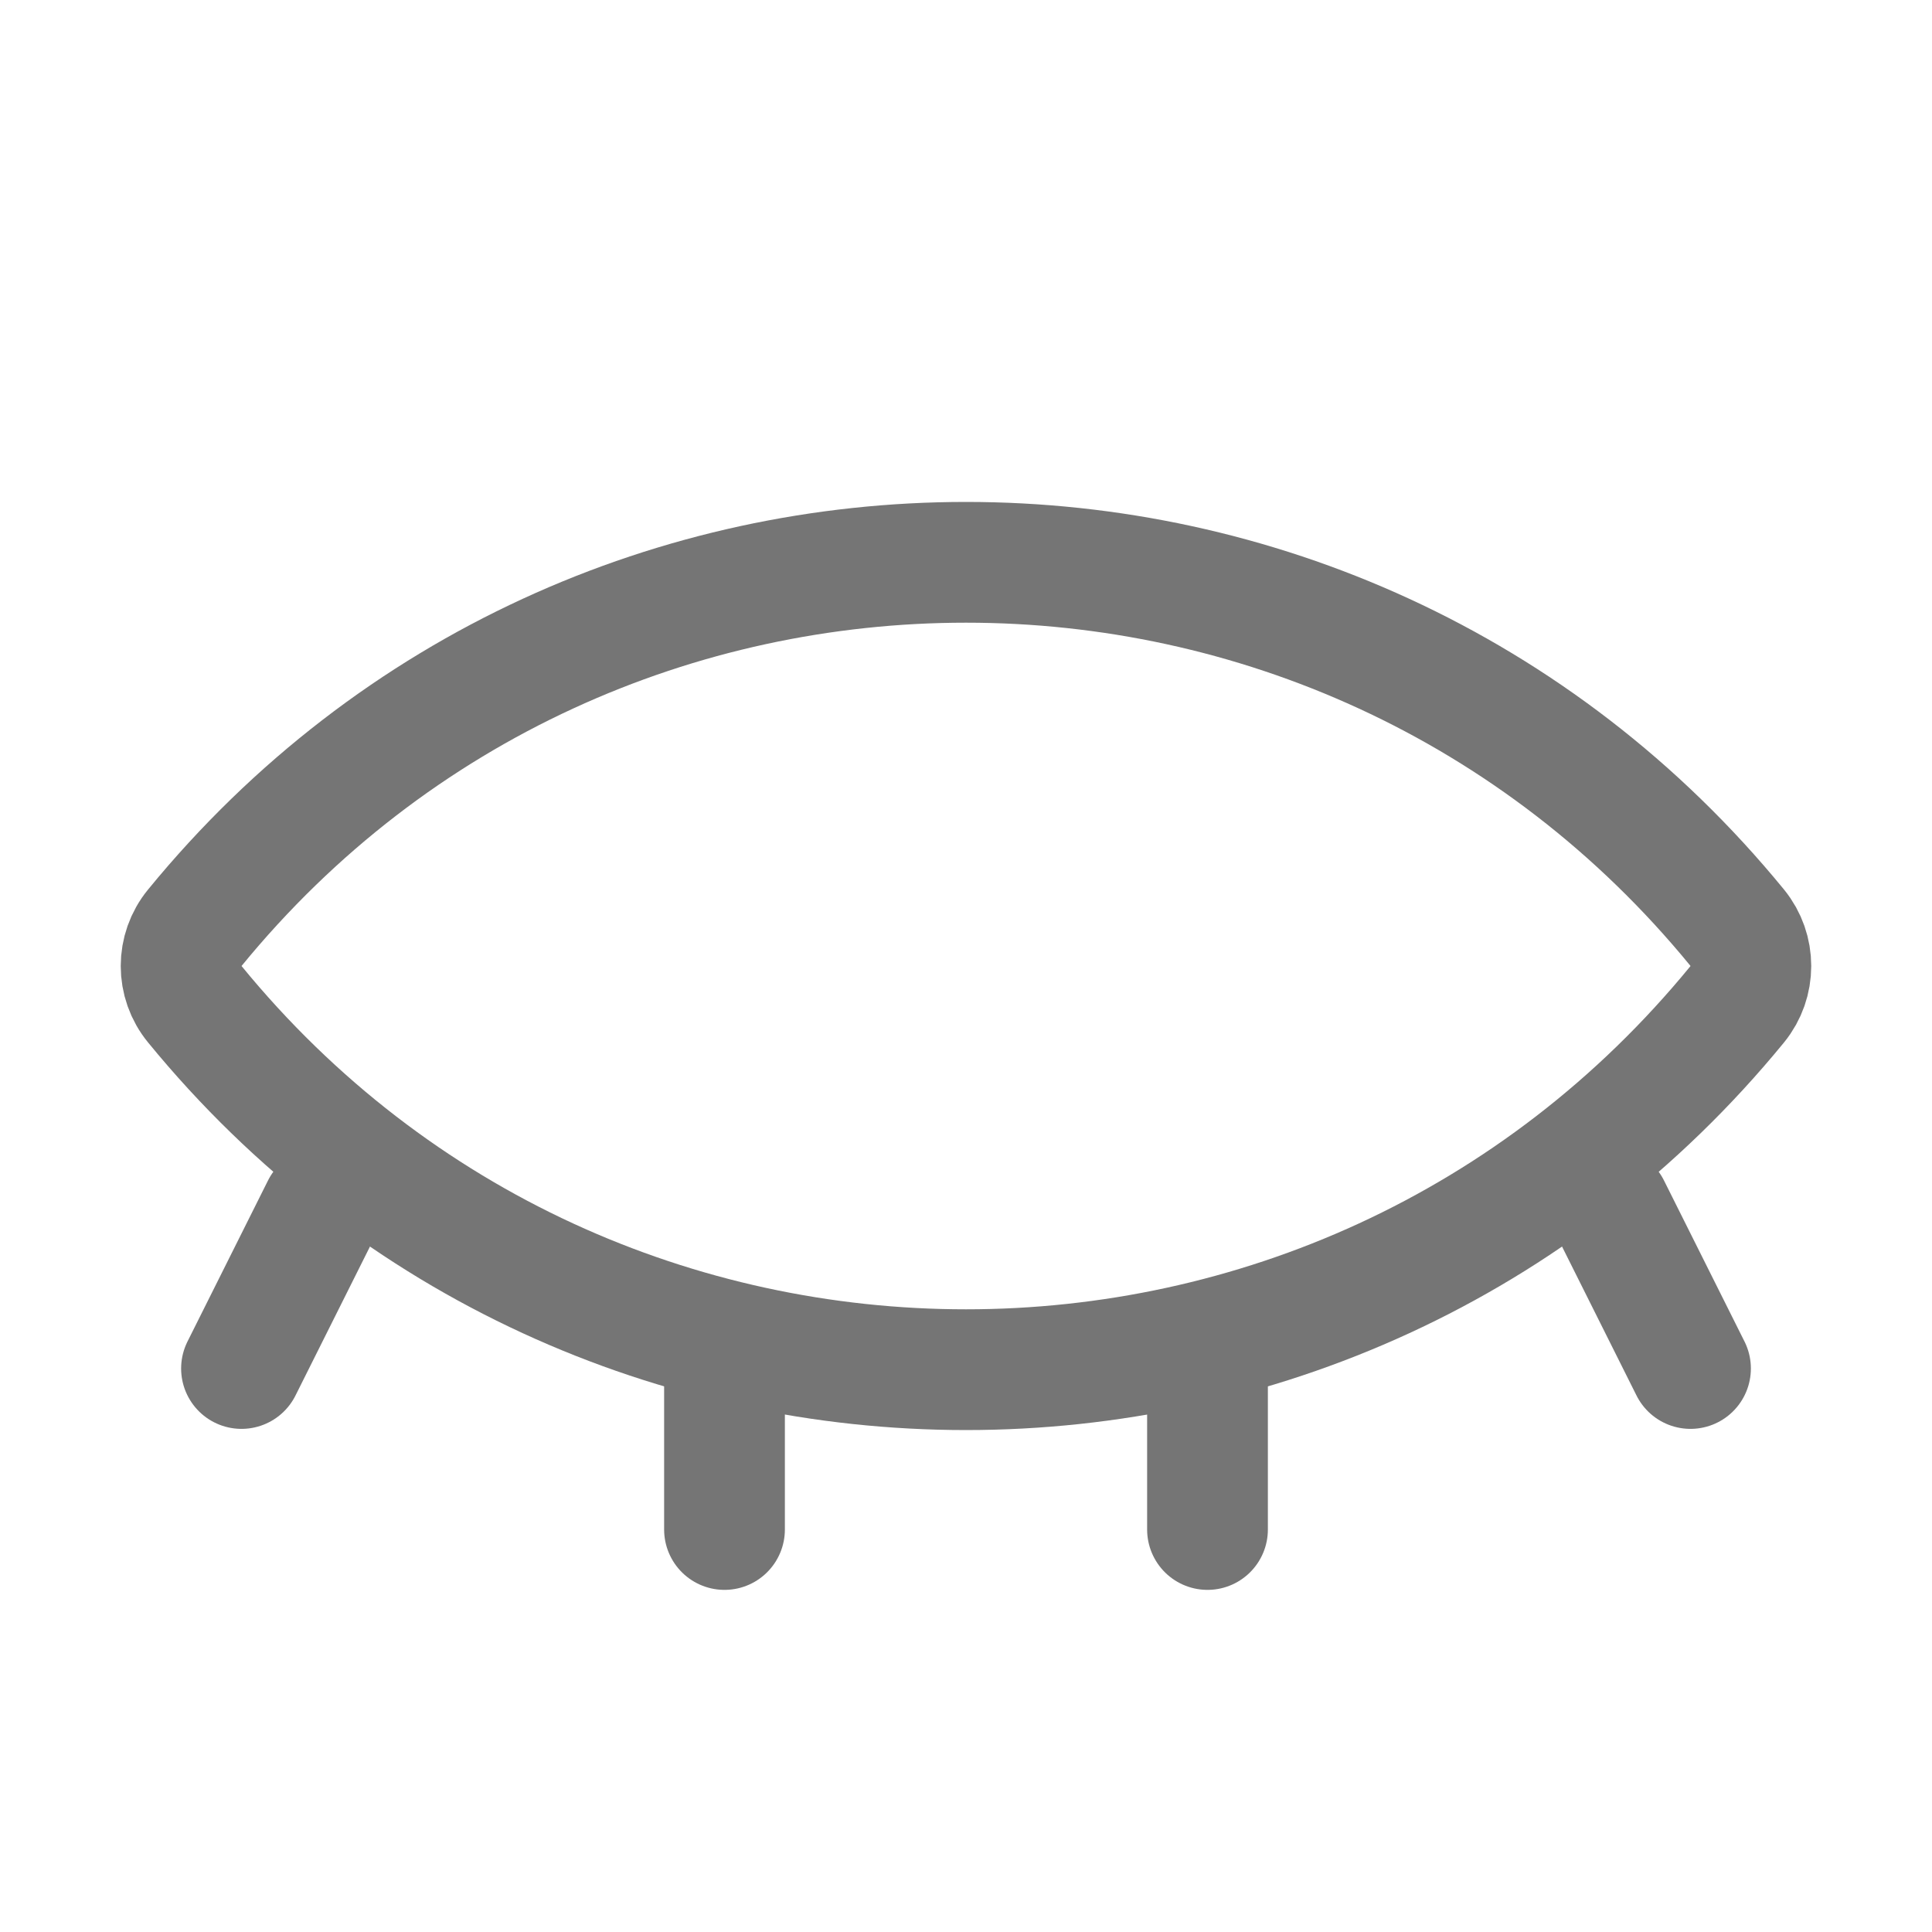 <svg width="24" height="24" viewBox="0 0 24 24" fill="none" xmlns="http://www.w3.org/2000/svg">
<path d="M2.42 11.525C2.193 11.801 2.193 12.199 2.42 12.475C7.372 18.528 16.628 18.528 21.581 12.475C21.806 12.199 21.806 11.801 21.581 11.525C16.628 5.472 7.372 5.472 2.42 11.525Z" stroke="#757575" stroke-width="1.5" stroke-linecap="round" stroke-linejoin="round"/>
<path d="M9 17V19" stroke="#757575" stroke-width="1.5" stroke-linecap="round" stroke-linejoin="round"/>
<path d="M4 15L3 17" stroke="#757575" stroke-width="1.5" stroke-linecap="round" stroke-linejoin="round"/>
<path d="M15 17V19" stroke="#757575" stroke-width="1.5" stroke-linecap="round" stroke-linejoin="round"/>
<path d="M20 15L21 17" stroke="#757575" stroke-width="1.5" stroke-linecap="round" stroke-linejoin="round"/>
</svg>
